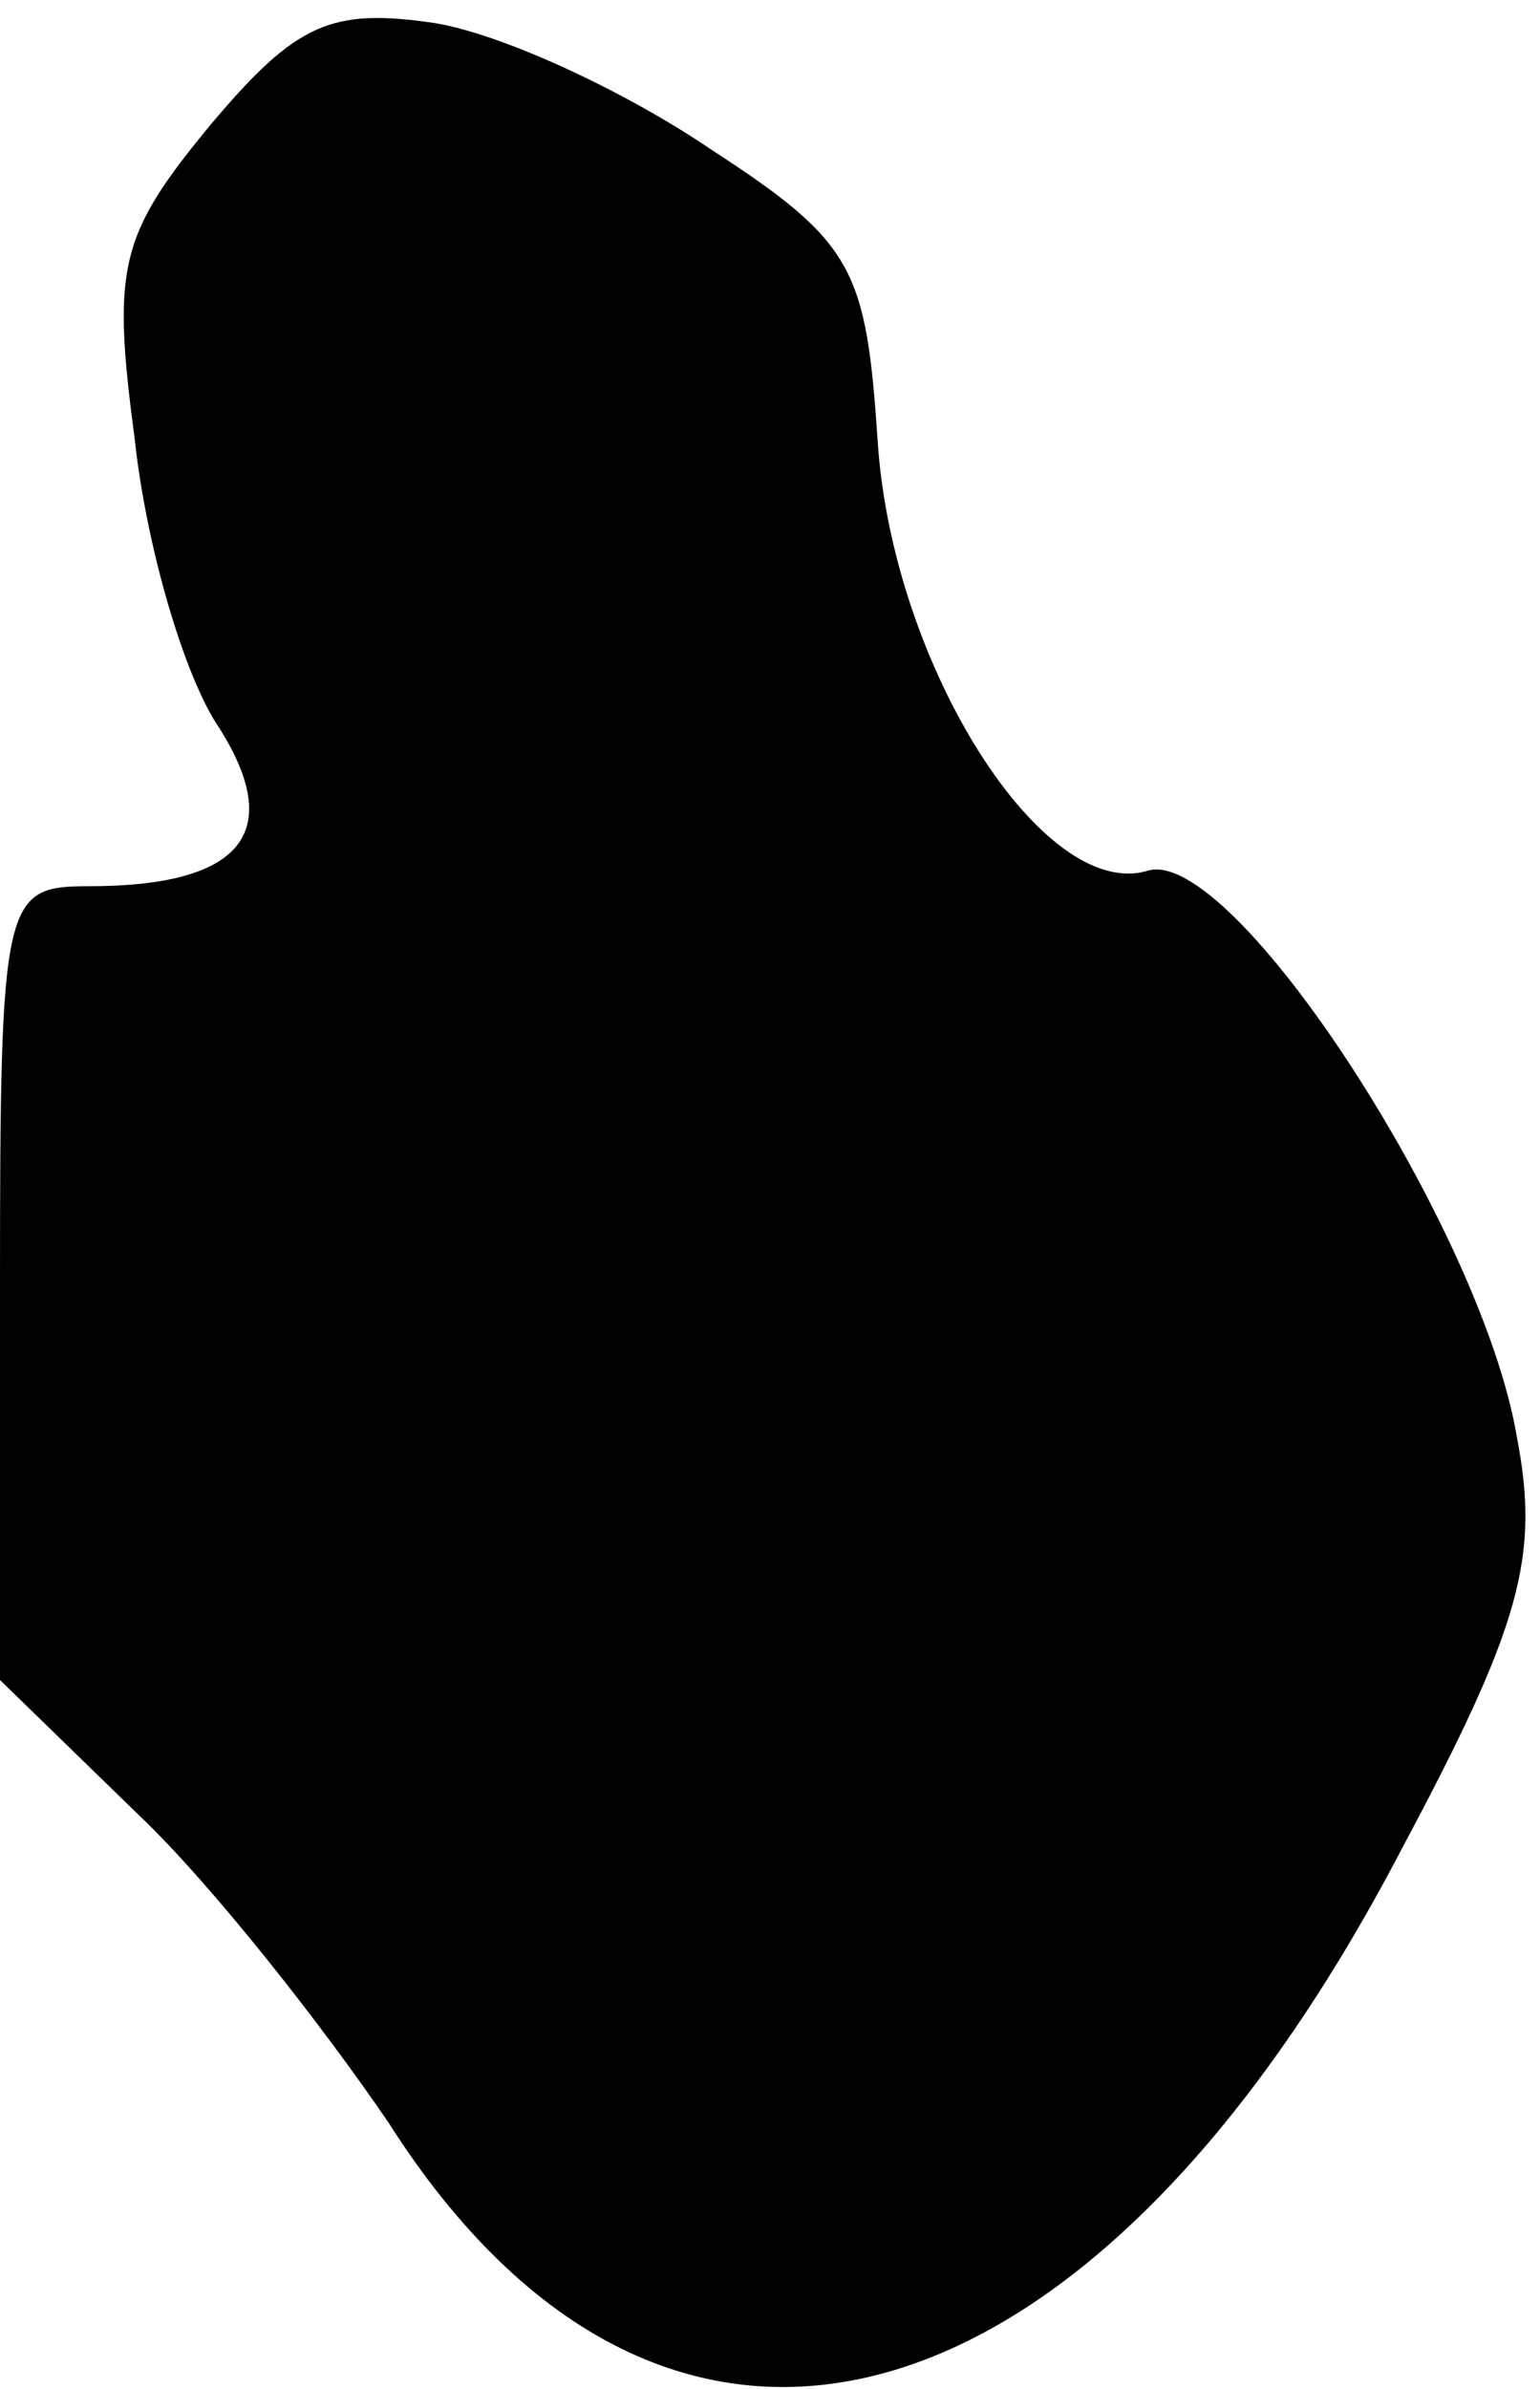 <?xml version="1.0" standalone="no"?>
<!DOCTYPE svg PUBLIC "-//W3C//DTD SVG 20010904//EN"
 "http://www.w3.org/TR/2001/REC-SVG-20010904/DTD/svg10.dtd">
<svg version="1.0" xmlns="http://www.w3.org/2000/svg"
 width="40pt" height="62pt" viewBox="0 0 40 62"
 preserveAspectRatio="xMidYMid meet">
<g transform="translate(0,62) scale(0.1,-0.1)"
fill="#000000" stroke="none">
<path fill="#000000" stroke="none" d="M55 588 c-24 -29 -26 -37 -20 -82 3
-28 13 -62 22 -75 17 -27 6 -41 -34 -41 -22 0 -23 -3 -23 -103 l0 -103 36 -35
c19 -18 48 -55 65 -80 72 -113 182 -84 263 71 31 58 36 76 30 107 -9 54 -74
154 -96 147 -27 -8 -66 53 -70 111 -3 45 -6 52 -43 76 -22 15 -54 30 -72 33
-27 4 -36 0 -58 -26z"/>
</g>
</svg>

